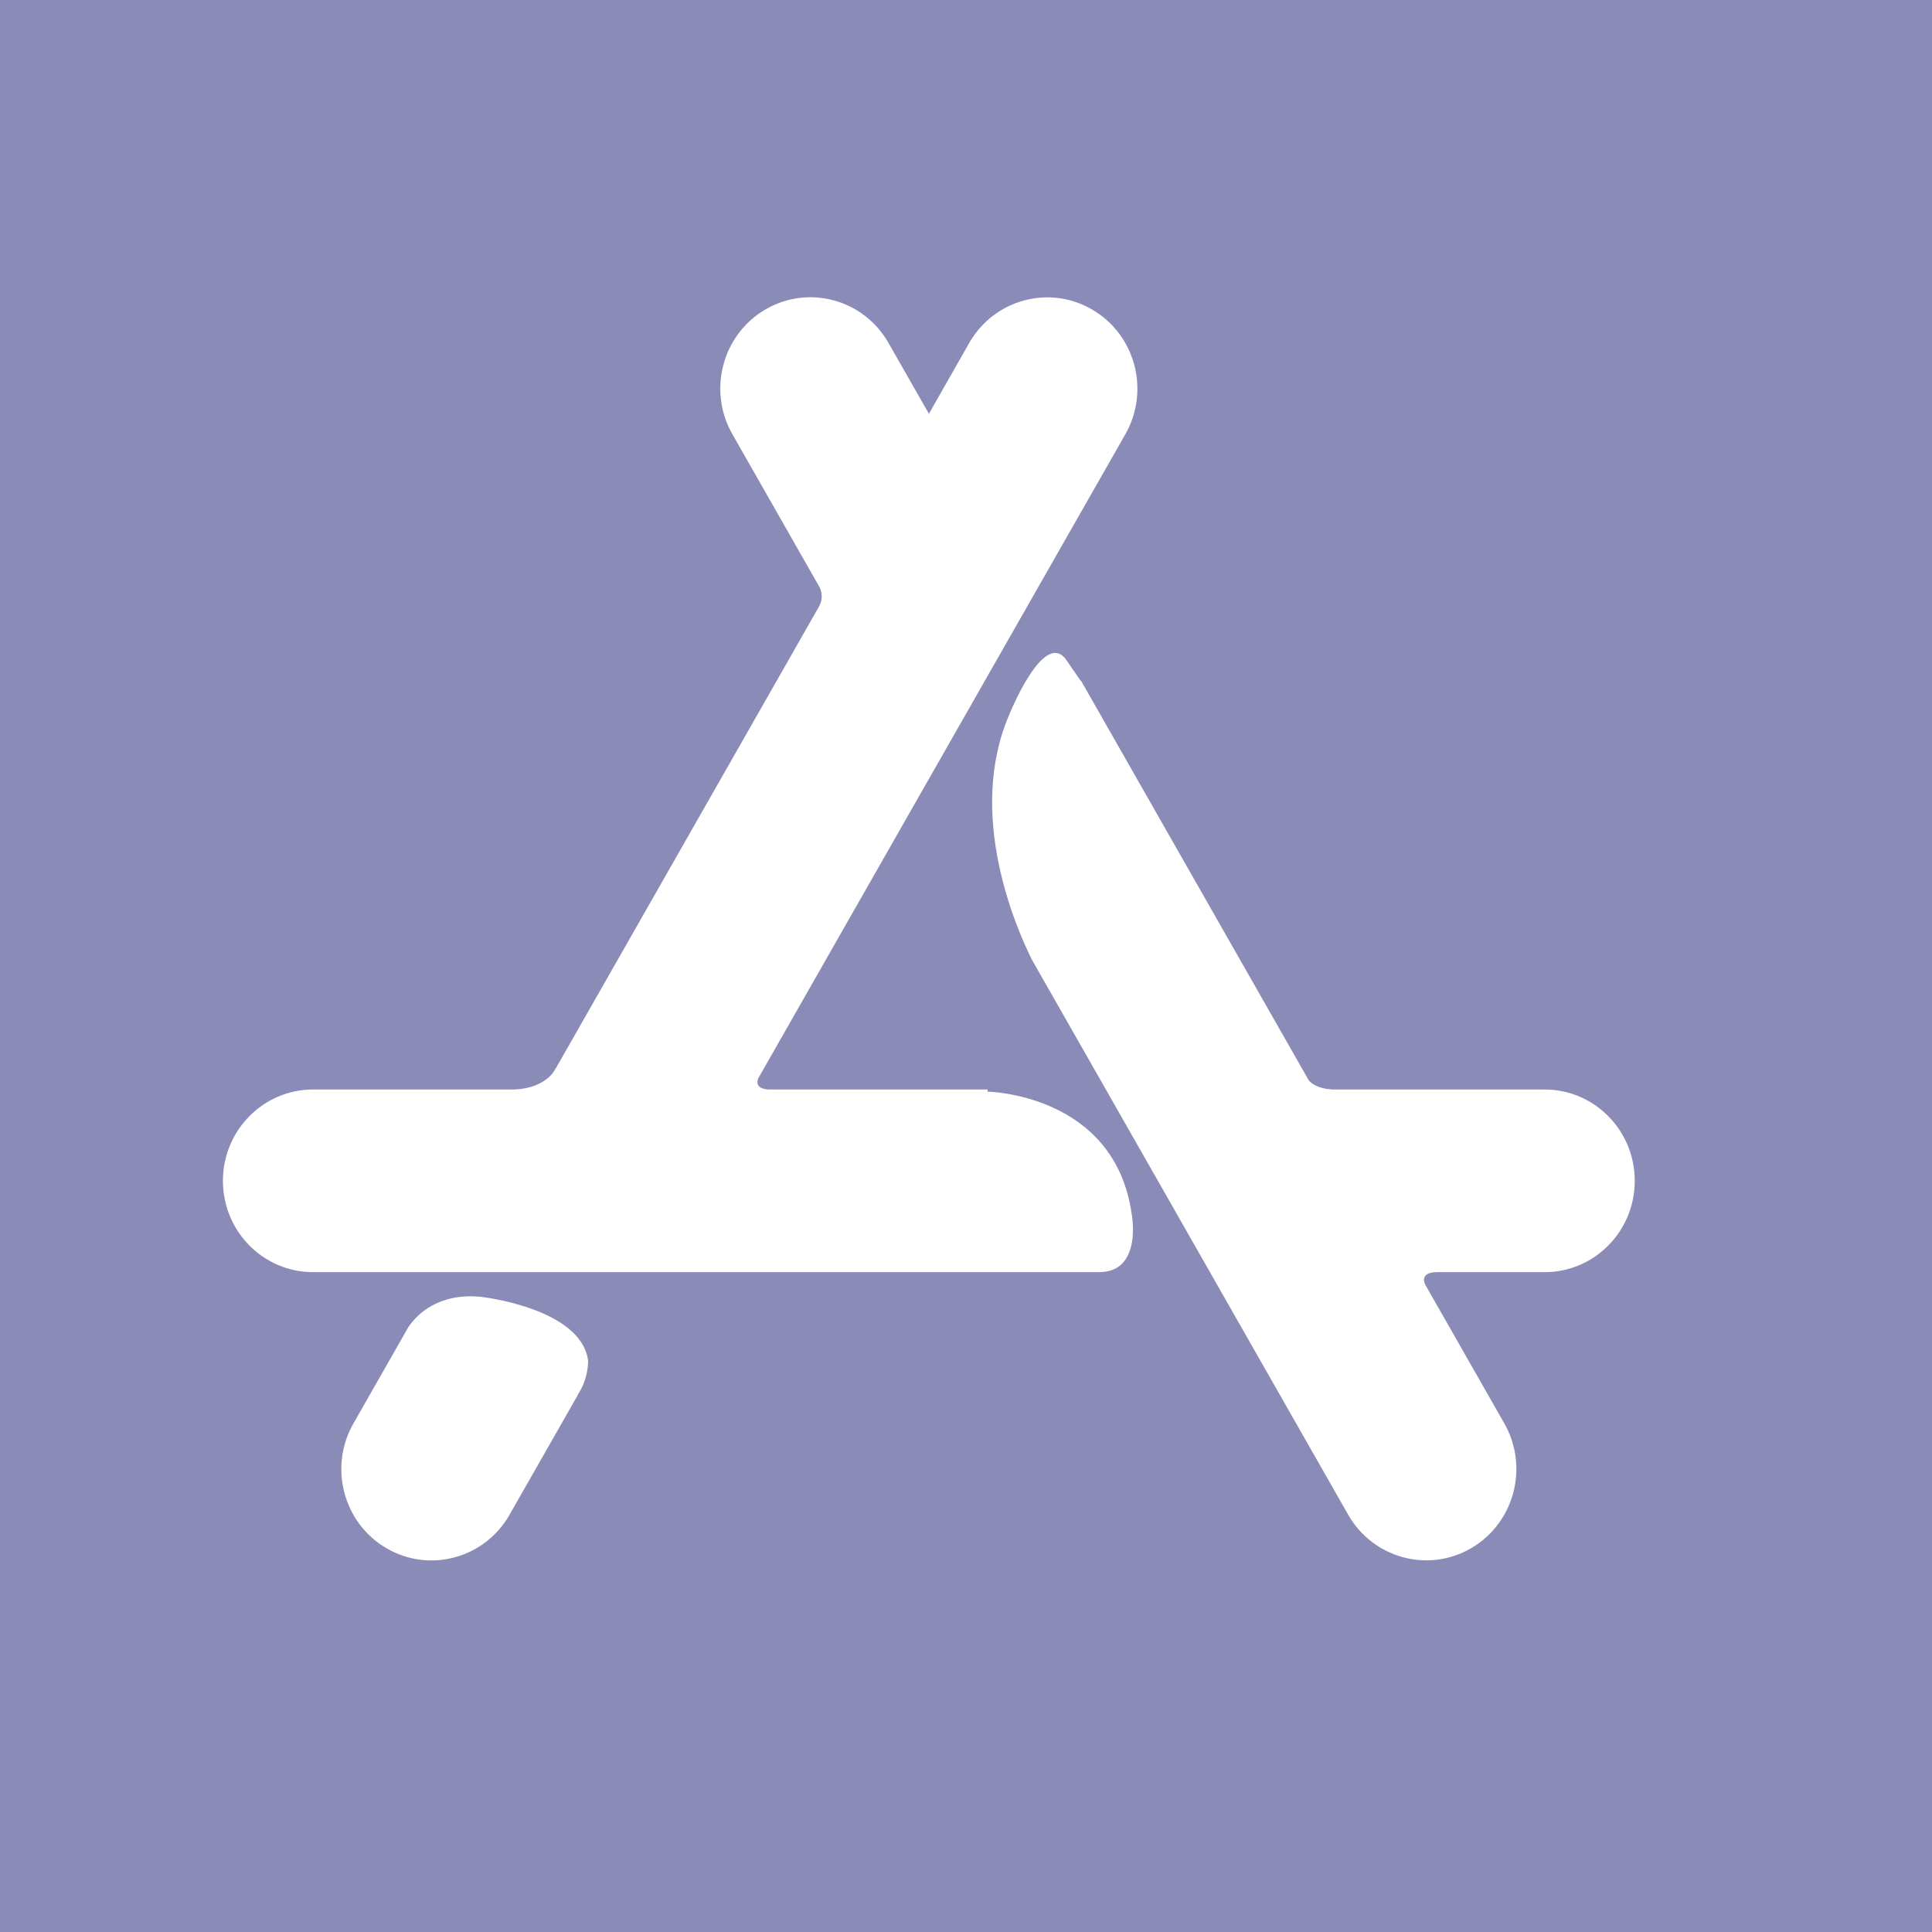 <svg width="26" height="26" viewBox="0 0 26 26" fill="none" 
    xmlns="http://www.w3.org/2000/svg">
    <rect width="26" height="26" fill="#8B8BB8"/>
    <path d="M7.772 18.775L7.775 18.775L6.857 20.385C6.522 20.973 5.78 21.174 5.2 20.835C4.62 20.496 4.421 19.744 4.756 19.157L5.432 17.971L5.497 17.857C5.613 17.688 5.899 17.397 6.471 17.452C6.471 17.452 7.816 17.6 7.914 18.308C7.914 18.308 7.927 18.541 7.772 18.775V18.775ZM20.787 14.662H17.926C17.731 14.649 17.646 14.579 17.612 14.538L17.61 14.534L14.547 9.159L14.543 9.162L14.359 8.895C14.058 8.429 13.58 9.622 13.58 9.622C13.009 10.951 13.661 12.462 13.889 12.919L18.143 20.384C18.478 20.971 19.22 21.173 19.8 20.834C20.38 20.494 20.579 19.743 20.244 19.155L19.18 17.288C19.159 17.243 19.123 17.12 19.342 17.12H20.787C21.457 17.12 22 16.57 22 15.891C22 15.213 21.457 14.662 20.787 14.662ZM15.229 16.333C15.229 16.333 15.382 17.12 14.791 17.12H14.2V17.12H4.213C3.543 17.12 3 16.57 3 15.891C3 15.213 3.543 14.662 4.213 14.662H6.932C7.372 14.637 7.476 14.38 7.476 14.38L7.478 14.381L11.028 8.152L11.027 8.152C11.091 8.032 11.038 7.918 11.028 7.9L9.856 5.843C9.521 5.256 9.72 4.504 10.3 4.165C10.88 3.826 11.622 4.027 11.957 4.615L12.501 5.569L13.043 4.616C13.378 4.029 14.12 3.827 14.7 4.167C15.28 4.506 15.479 5.257 15.144 5.845L10.204 14.512C10.183 14.565 10.176 14.648 10.337 14.662H13.29L13.29 14.691C13.29 14.691 14.997 14.718 15.229 16.333Z" fill="white"/>
</svg>